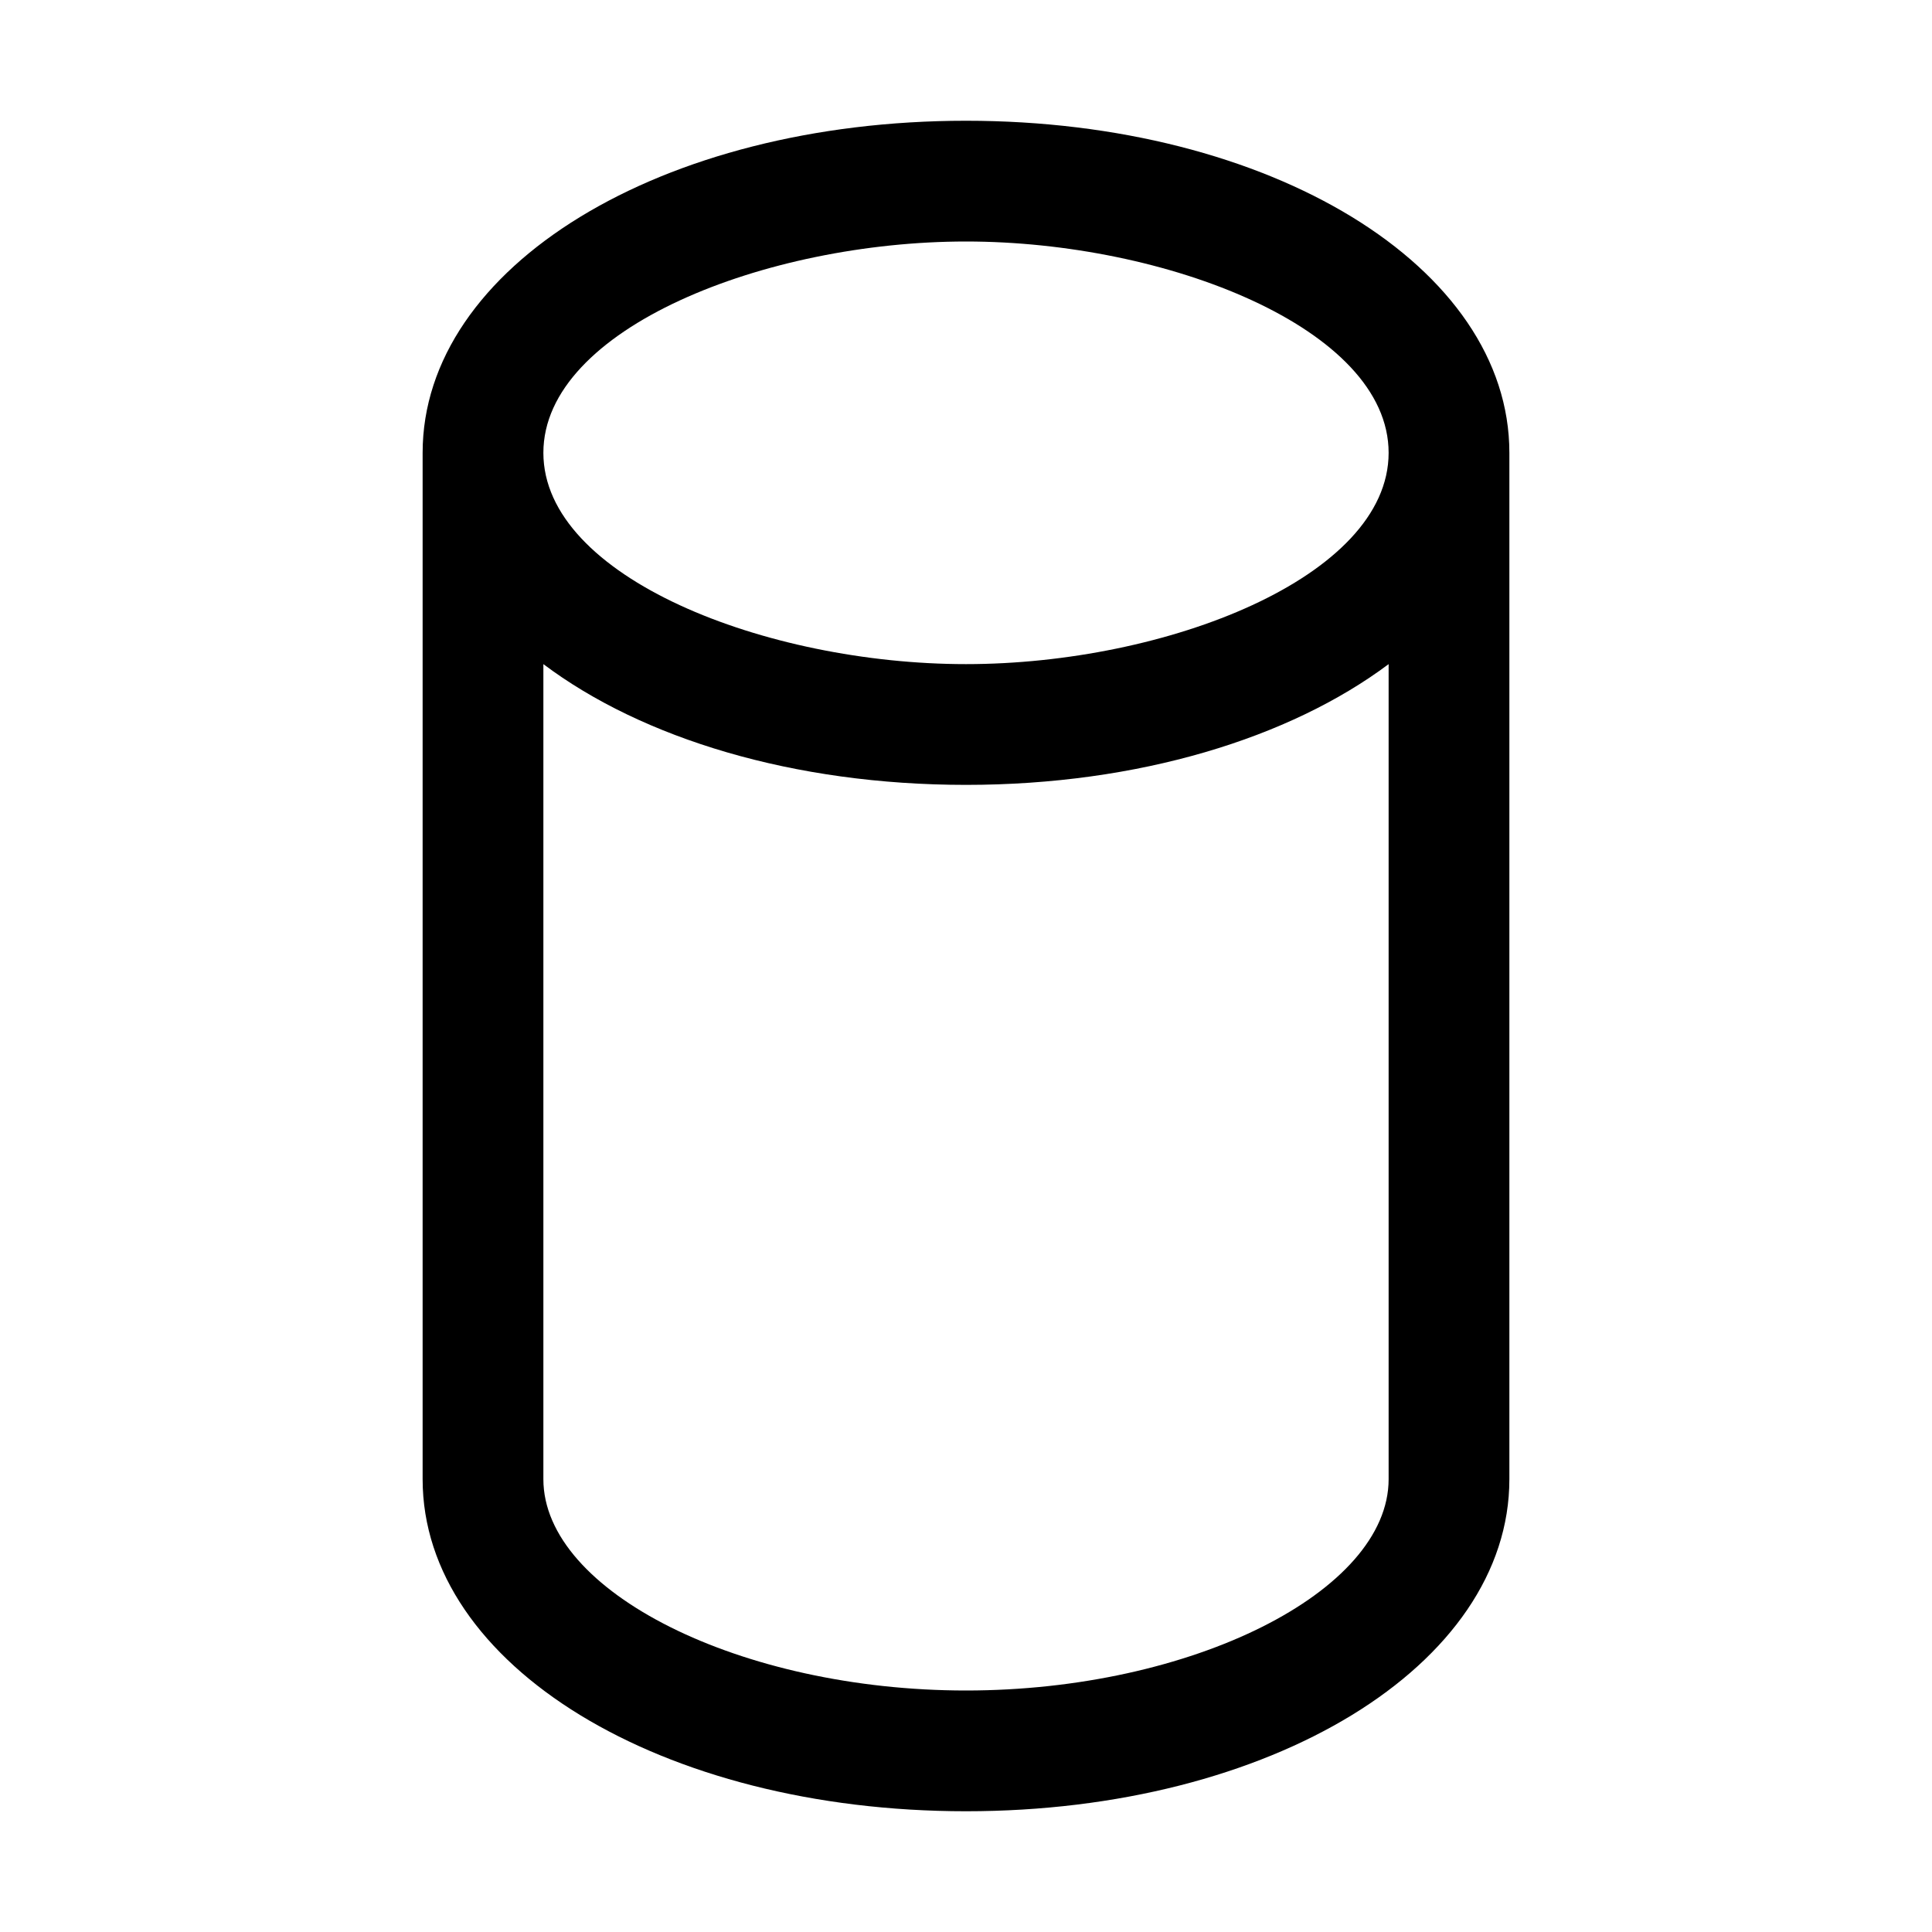 <svg xmlns="http://www.w3.org/2000/svg" fill="none" viewBox="0 0 32 32">
  <path fill="#000" d="M16 2c-5.046 0-9 2.416-9 5.5v17c0 3.084 3.954 5.5 9 5.5s9-2.416 9-5.5v-17C25 4.416 21.046 2 16 2m0 2c3.311 0 7 1.438 7 3.5S19.311 11 16 11 9 9.562 9 7.5 12.689 4 16 4m0 24c-3.729 0-7-1.635-7-3.5V11c1.637 1.231 4.143 2 7 2s5.363-.775 7-2v13.5c0 1.865-3.271 3.5-7 3.5"/>
</svg>
